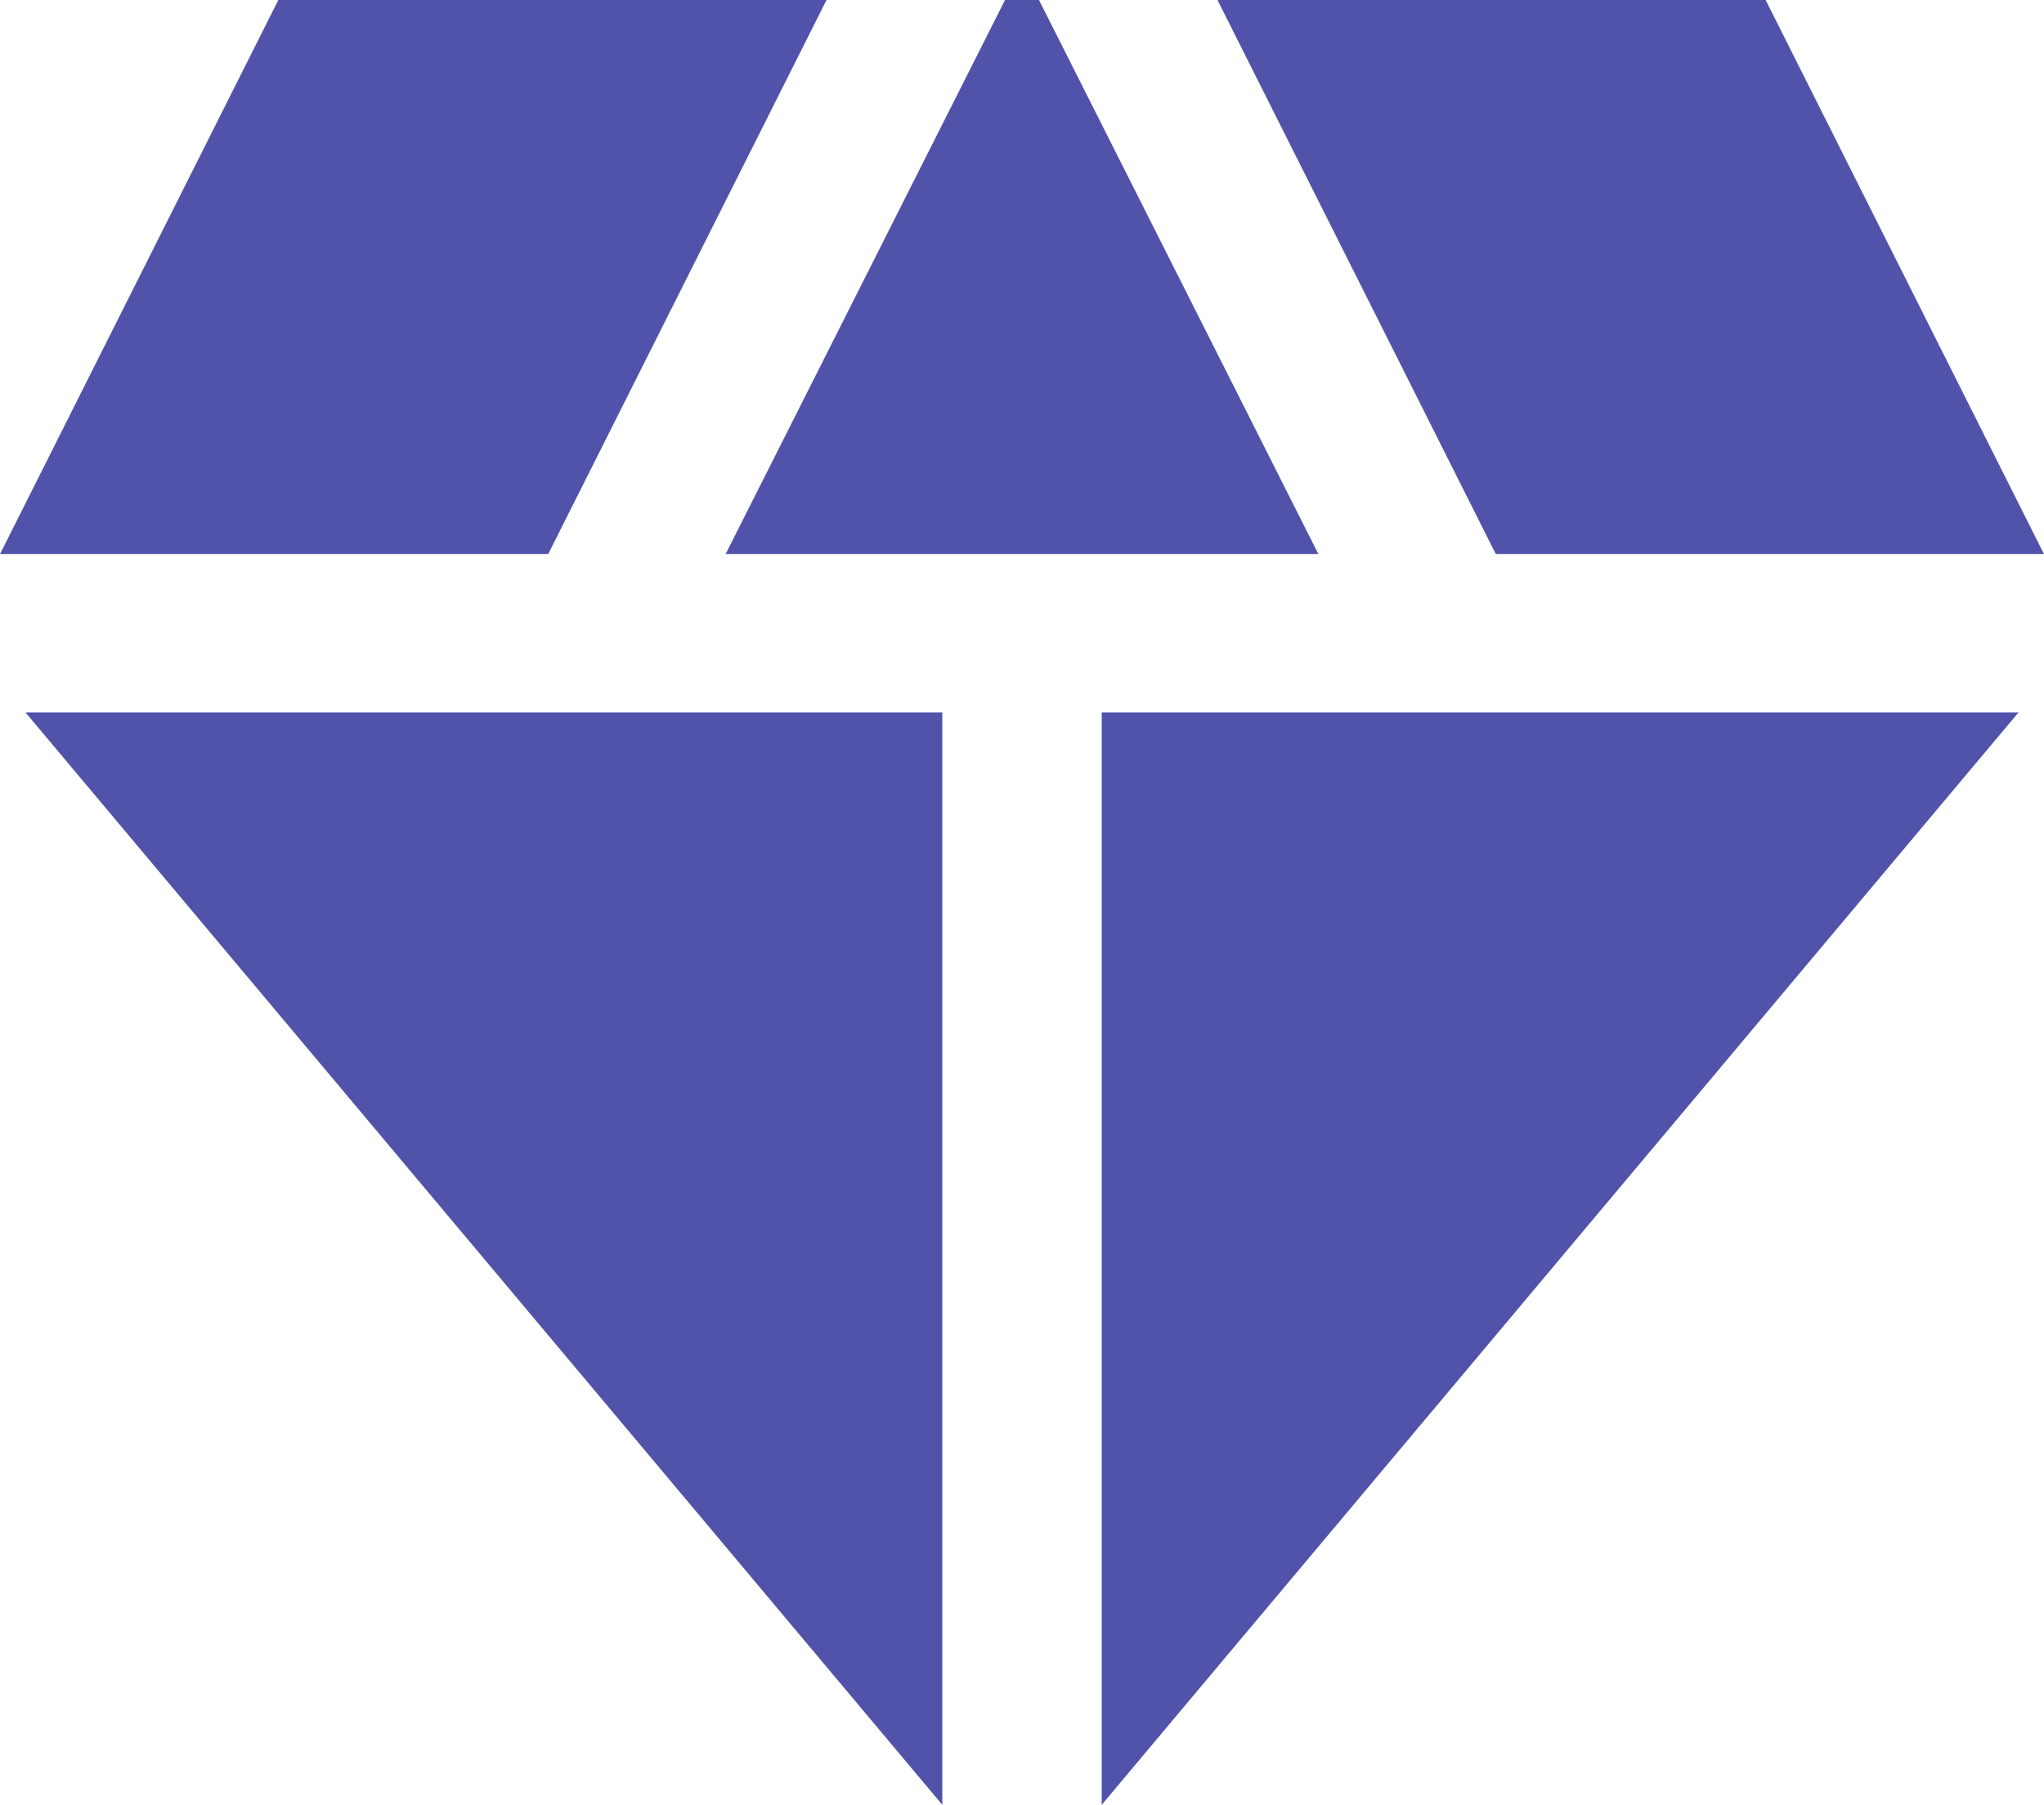 <svg width="77" height="68" viewBox="0 0 77 68" fill="none" xmlns="http://www.w3.org/2000/svg">
<path d="M39.14 0H37.86L27.334 20.877H49.666L39.14 0ZM56.349 20.877H77L66.514 0H45.864L56.349 20.877ZM76.04 26.842H41.502V68L76.04 26.842ZM35.498 68V26.842H0.96L35.498 68ZM20.651 20.877L31.136 0H10.485L0 20.877H20.651Z" fill="#5153AA"/>
</svg>
